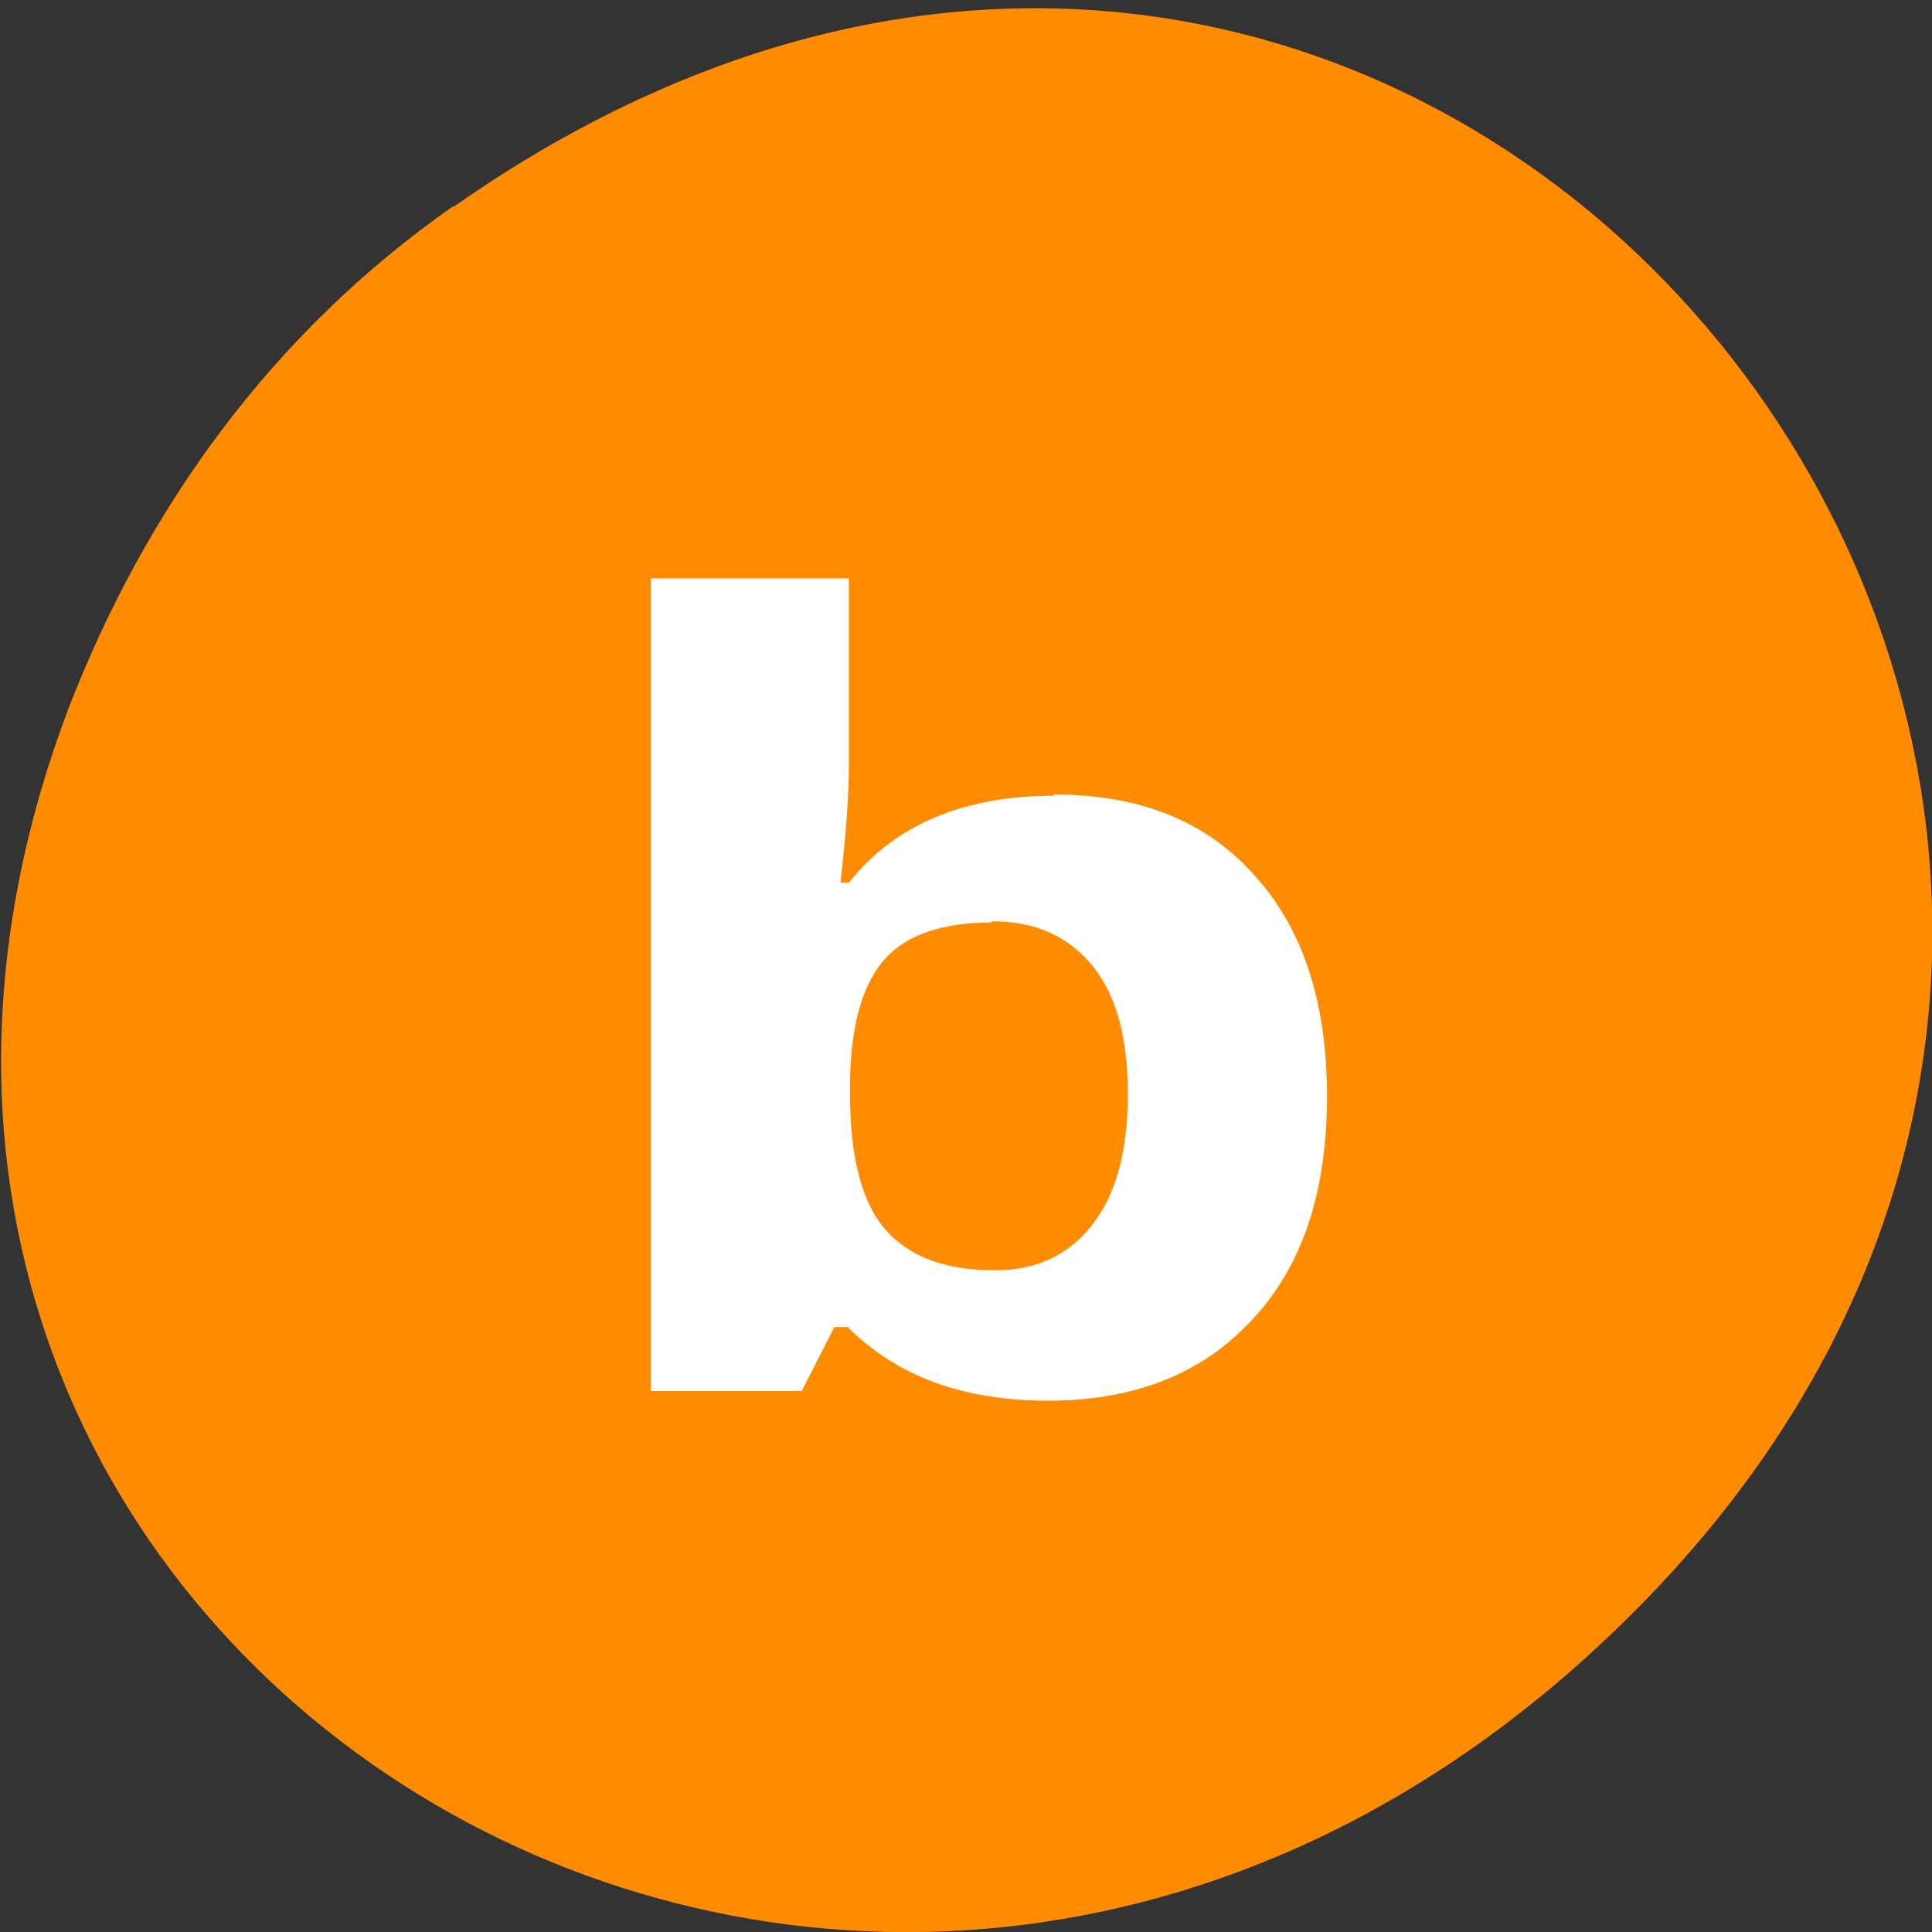 <svg xmlns="http://www.w3.org/2000/svg" viewBox="0 0 16 16"><rect x="0" y="0" width="16" height="16" fill="#333333" stroke="none"/><path d="m 3.76 1.71 c 8.18 -5.73 16.48 4.85 9.81 11.6 c -6.28 6.36 -16 0.46 -13 -7.45 c 0.64 -1.65 1.68 -3.1 3.18 -4.15" style="fill:#ff8c00"/><path d="m 8.73 6.58 c 0.71 0 1.26 0.22 1.66 0.67 c 0.4 0.44 0.6 1.05 0.6 1.83 c 0 0.8 -0.21 1.42 -0.63 1.86 c -0.41 0.44 -0.97 0.66 -1.68 0.66 c -0.7 0 -1.25 -0.2 -1.66 -0.61 h -0.11 l -0.27 0.53 h -1.25 v -6.73 h 1.64 v 1.57 c 0 0.2 -0.02 0.52 -0.07 0.95 h 0.07 c 0.38 -0.48 0.95 -0.72 1.7 -0.72 m -0.52 1.05 c -0.4 0 -0.7 0.1 -0.88 0.3 c -0.18 0.2 -0.28 0.53 -0.29 0.99 v 0.14 c 0 0.52 0.1 0.89 0.29 1.11 c 0.2 0.23 0.5 0.34 0.91 0.34 c 0.34 0 0.6 -0.12 0.8 -0.37 c 0.2 -0.25 0.3 -0.61 0.3 -1.09 c 0 -0.48 -0.1 -0.83 -0.3 -1.07 c -0.2 -0.24 -0.47 -0.36 -0.82 -0.36" style="fill:#fff"/></svg>